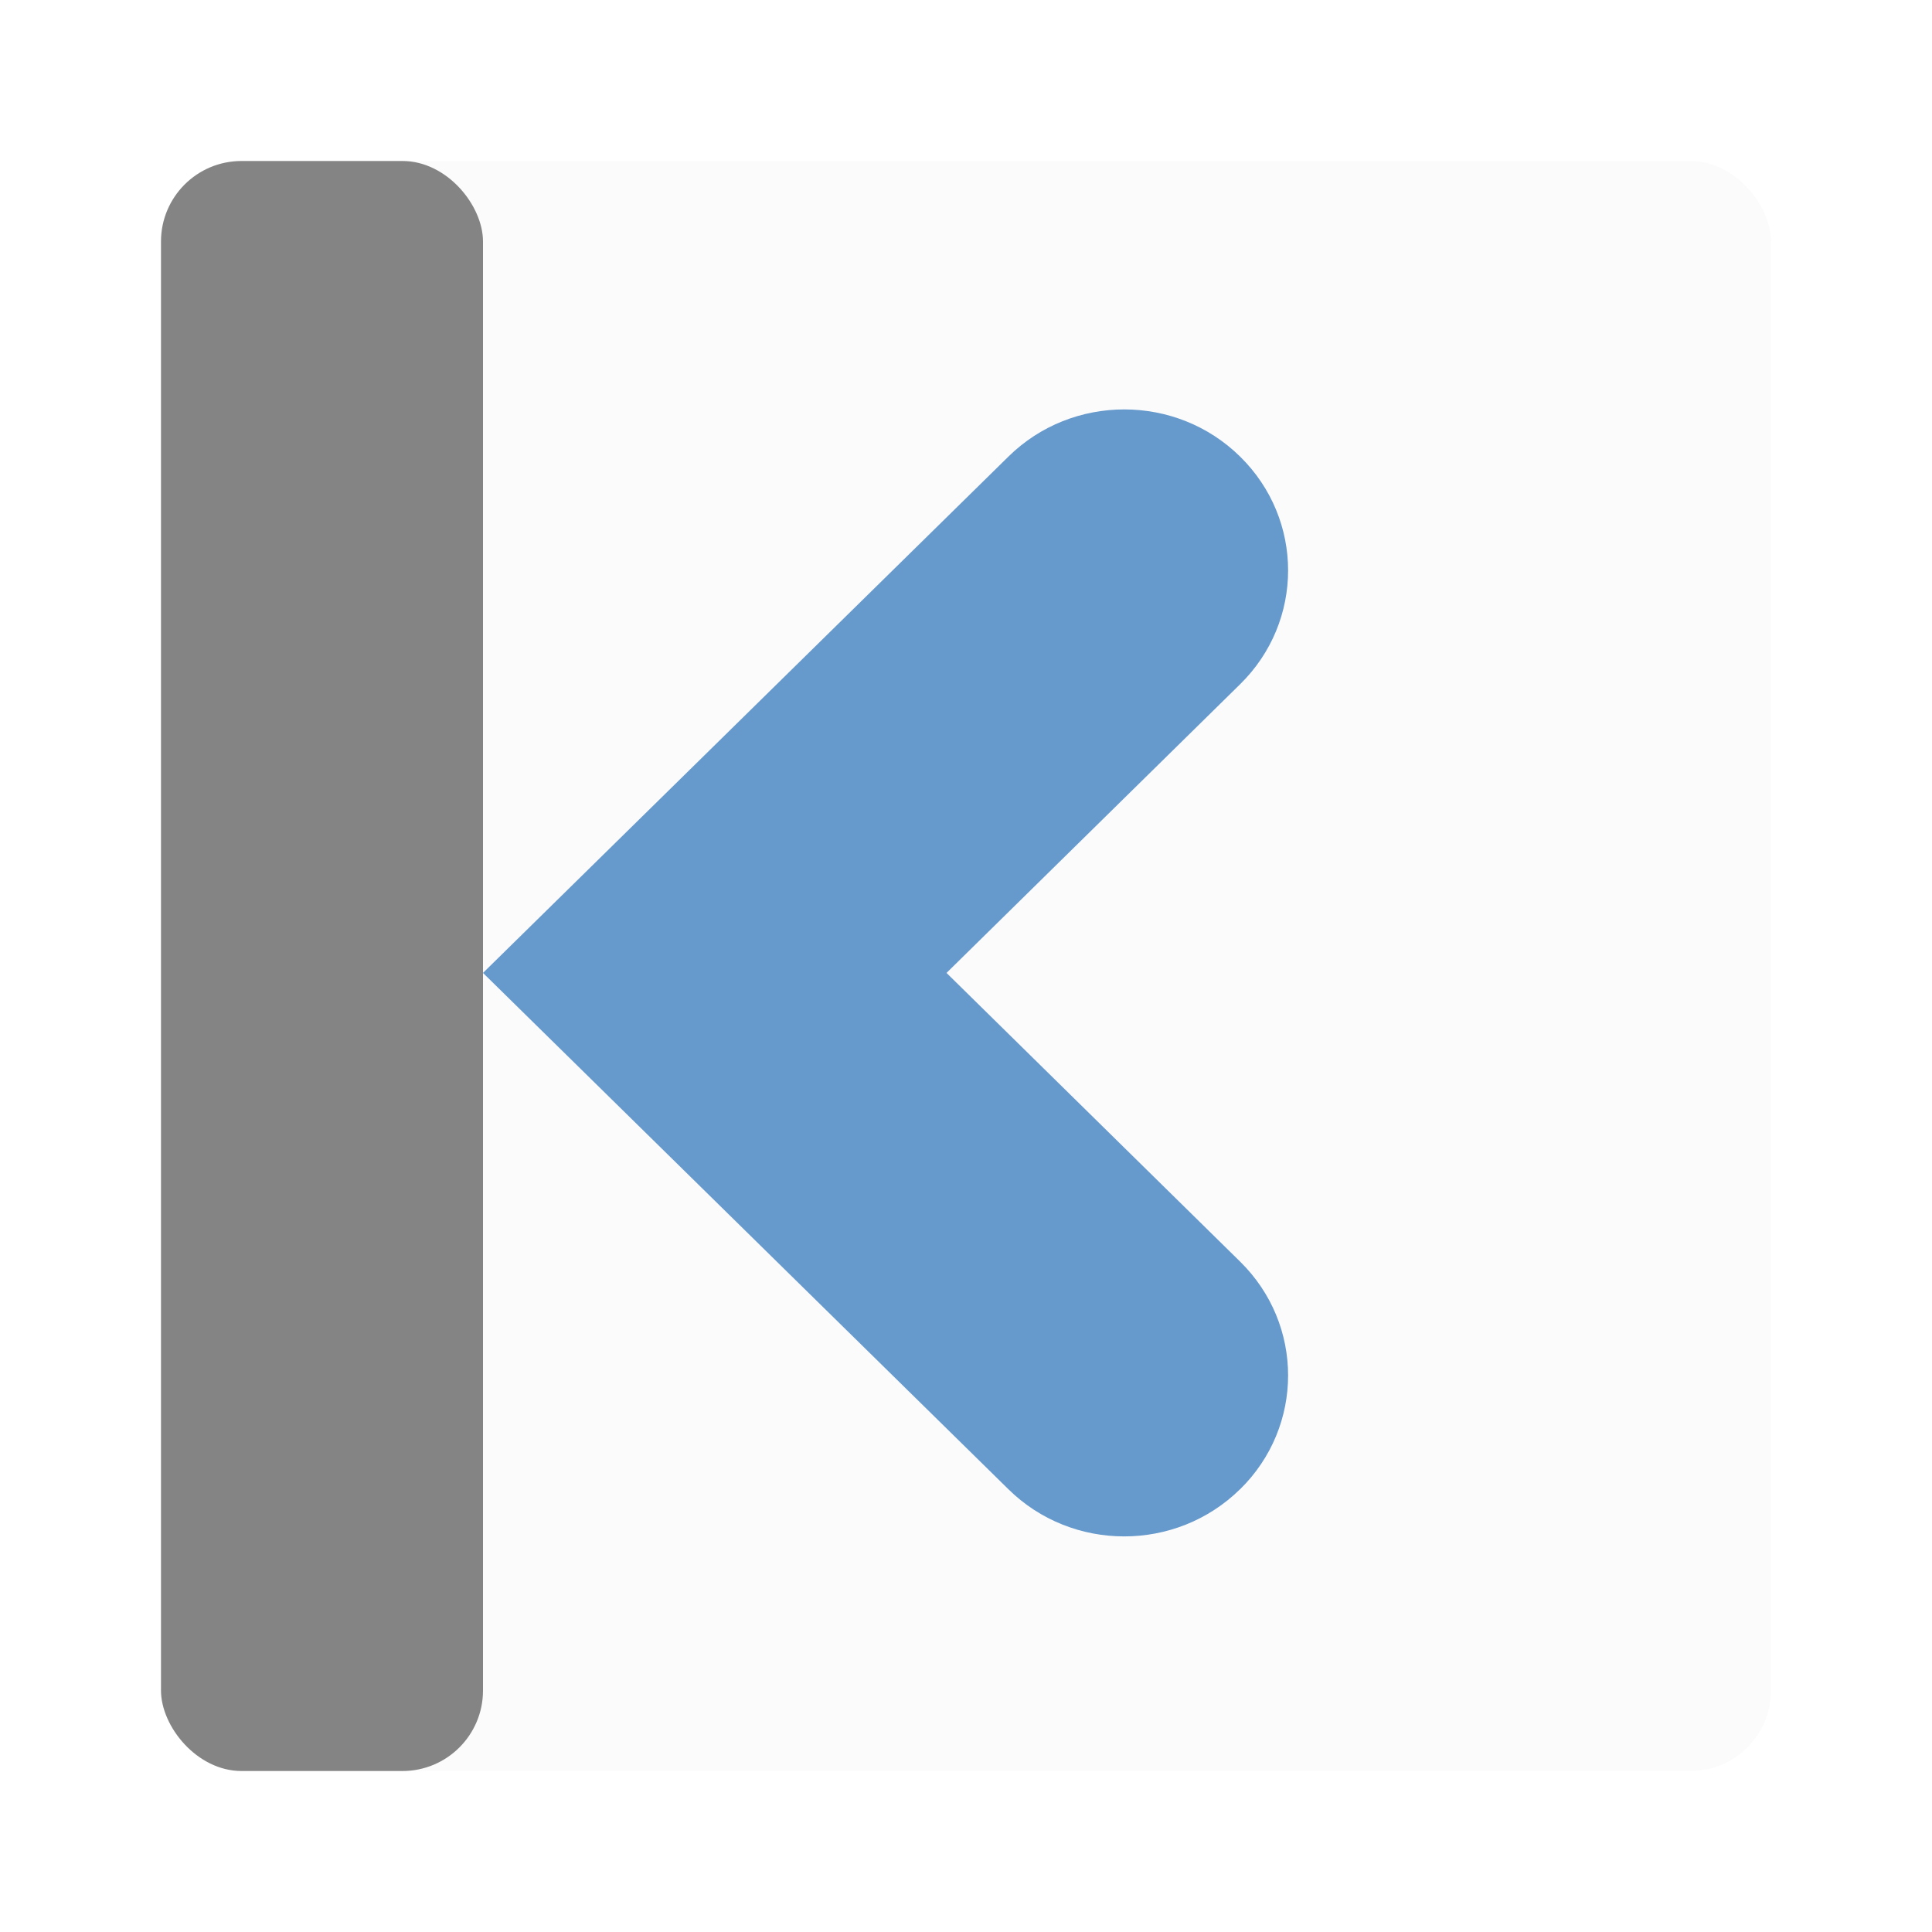 <?xml version="1.0" encoding="UTF-8"?>
<svg width="24" height="24" version="1.2" viewBox="0 0 24 24" xmlns="http://www.w3.org/2000/svg">
 <rect x="2" y="2" width="20" height="20" rx="1" ry="1" fill="#e6e6e6" fill-opacity=".149" stroke-linecap="round" stroke-width="2"/>
 <rect x="2" y="2" width="4" height="20" rx="1" ry="1" fill="#848484" stroke-linecap="round" stroke-width="2"/>
 <path d="m15.404 18.5c-0.794 0.781-2.084 0.781-2.877 0l-6.527-6.414 6.527-6.414c0.397-0.391 0.918-0.586 1.439-0.586 0.521 0 1.042 0.195 1.439 0.586 0.795 0.781 0.795 2.047 0 2.828l-3.647 3.586 3.647 3.586c0.795 0.781 0.795 2.047 0 2.828z" fill="#69c" stroke-width="1.009"/>
</svg>
